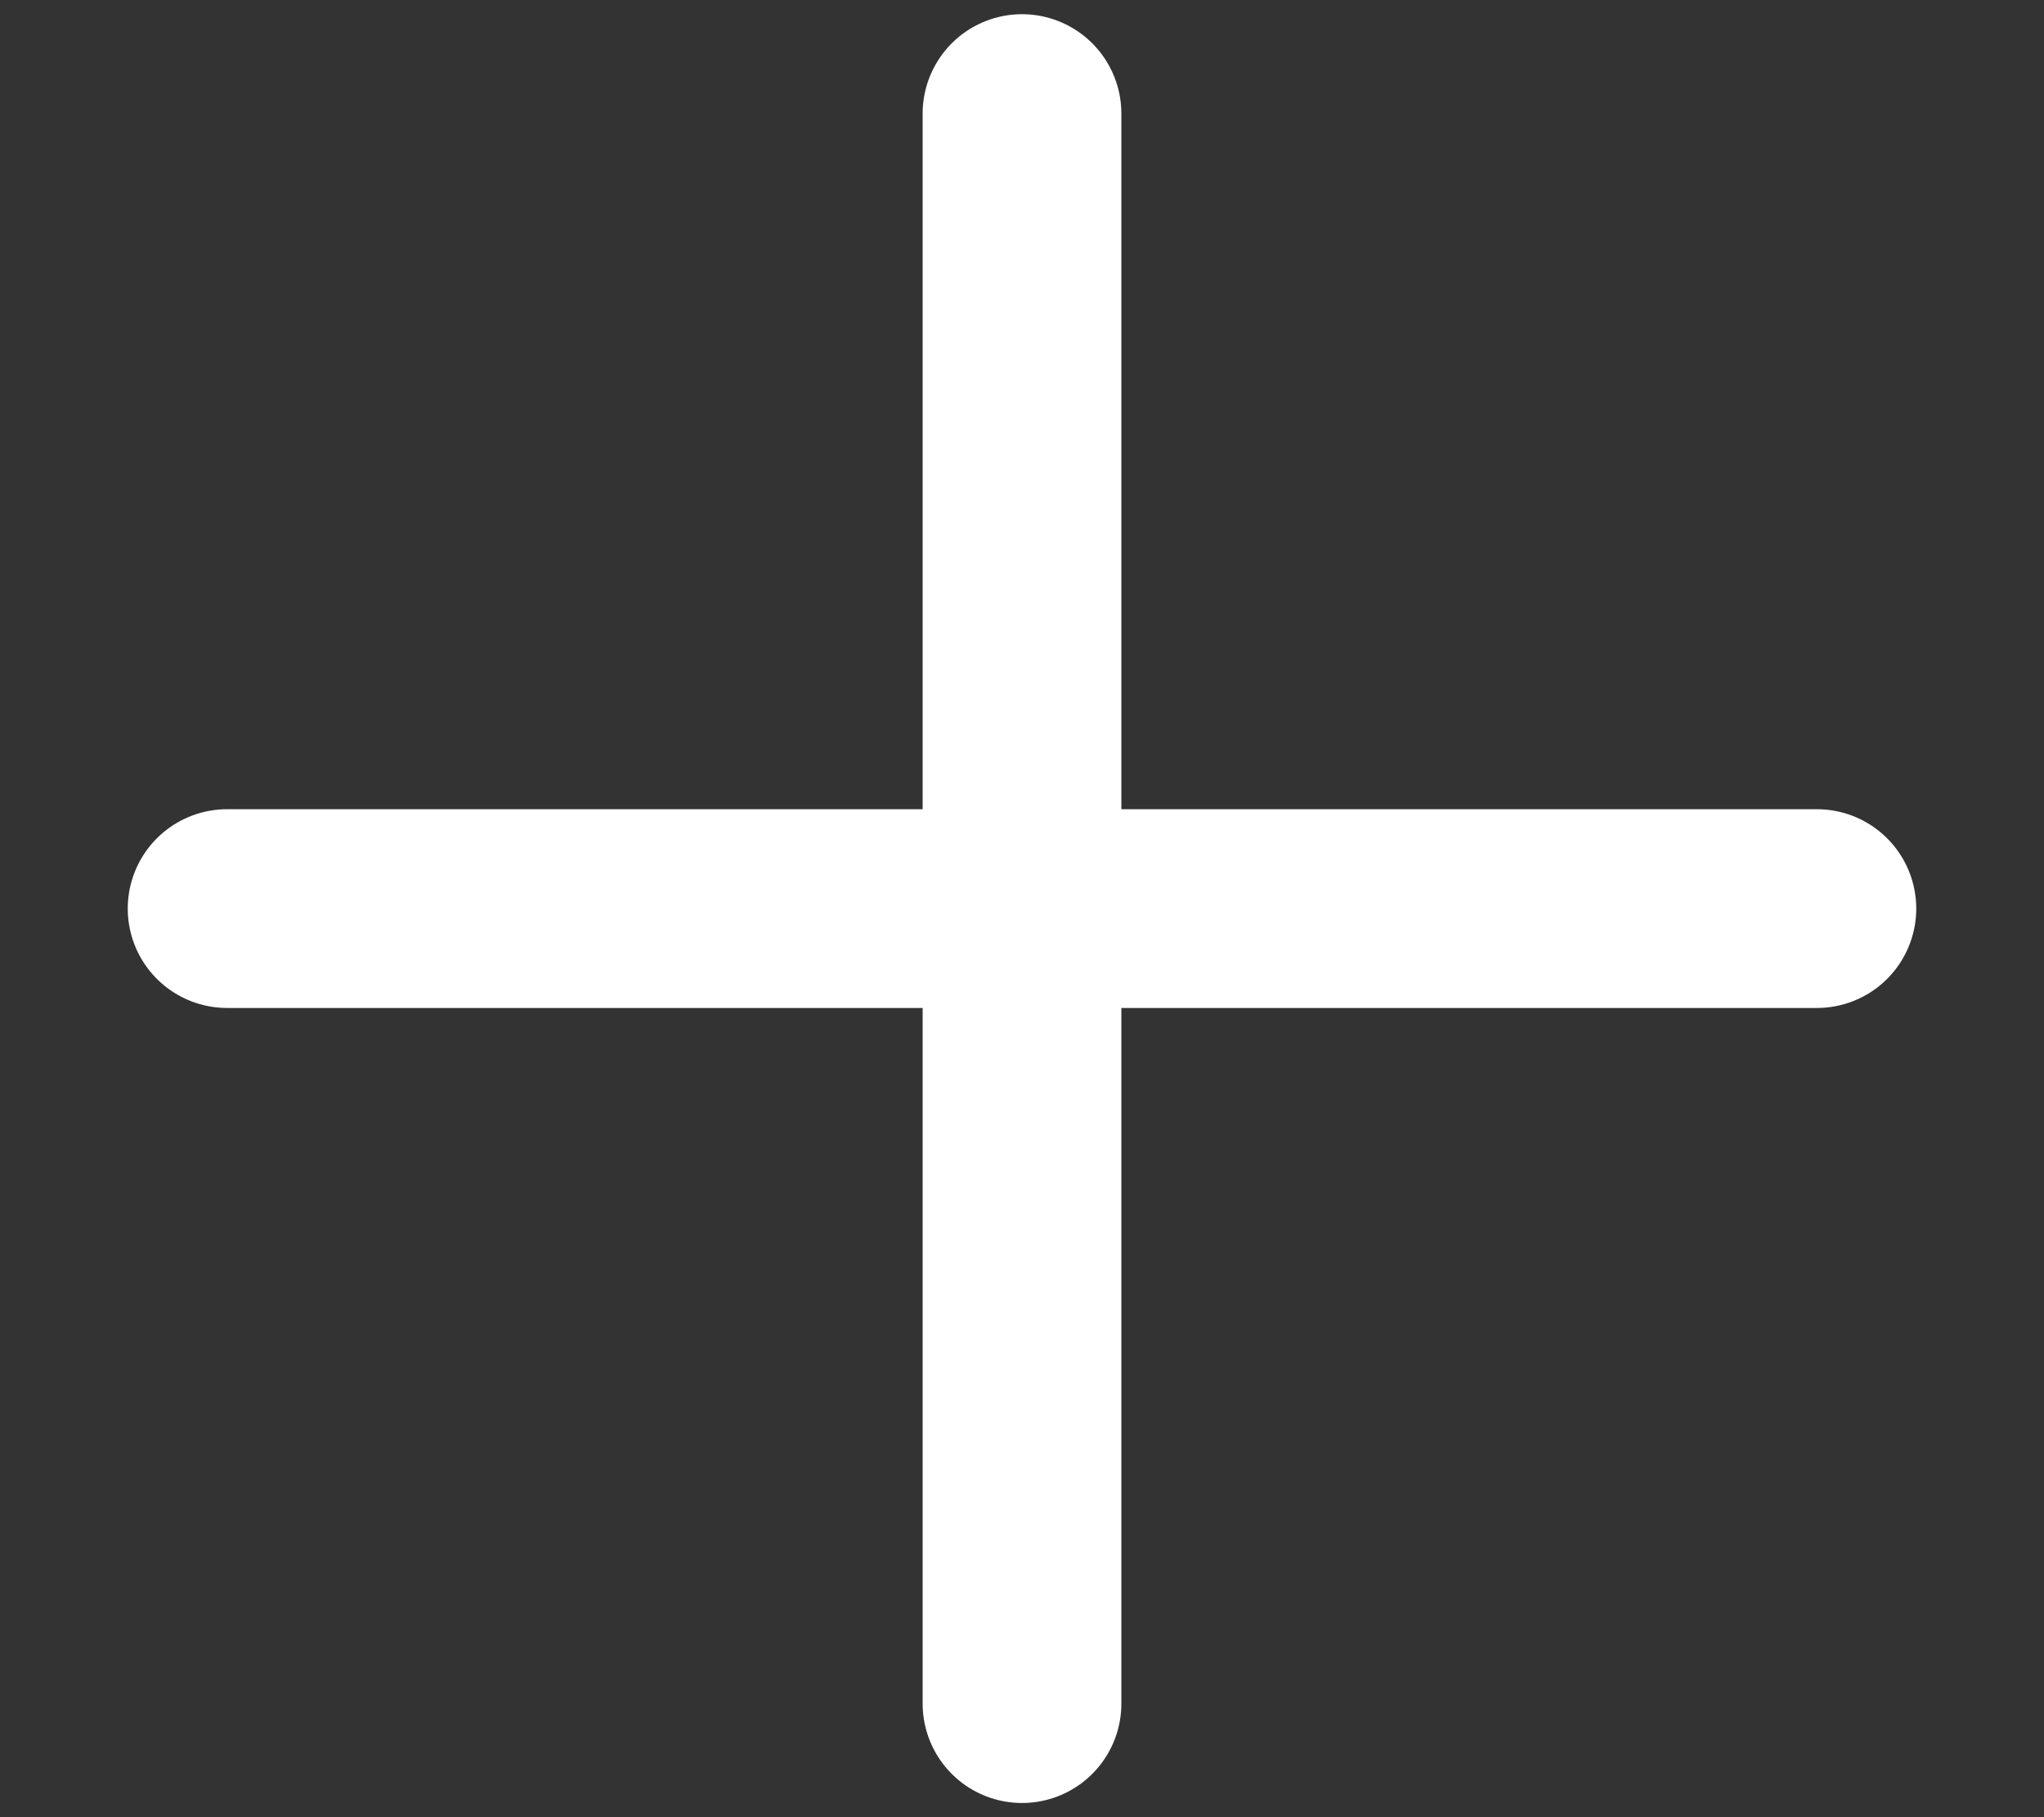 <svg width="18" height="16" viewBox="0 0 18 16"
    xmlns="http://www.w3.org/2000/svg">
    <rect x="0" y="0" width="18" height="16" fill="#333333" stroke="none"/>
    <g stroke="#FFF" stroke-width="1.75" fill="none" fill-rule="evenodd" stroke-linecap="round">
        <path d="M9 1v14M2 8h14"/>
    </g>
</svg>
